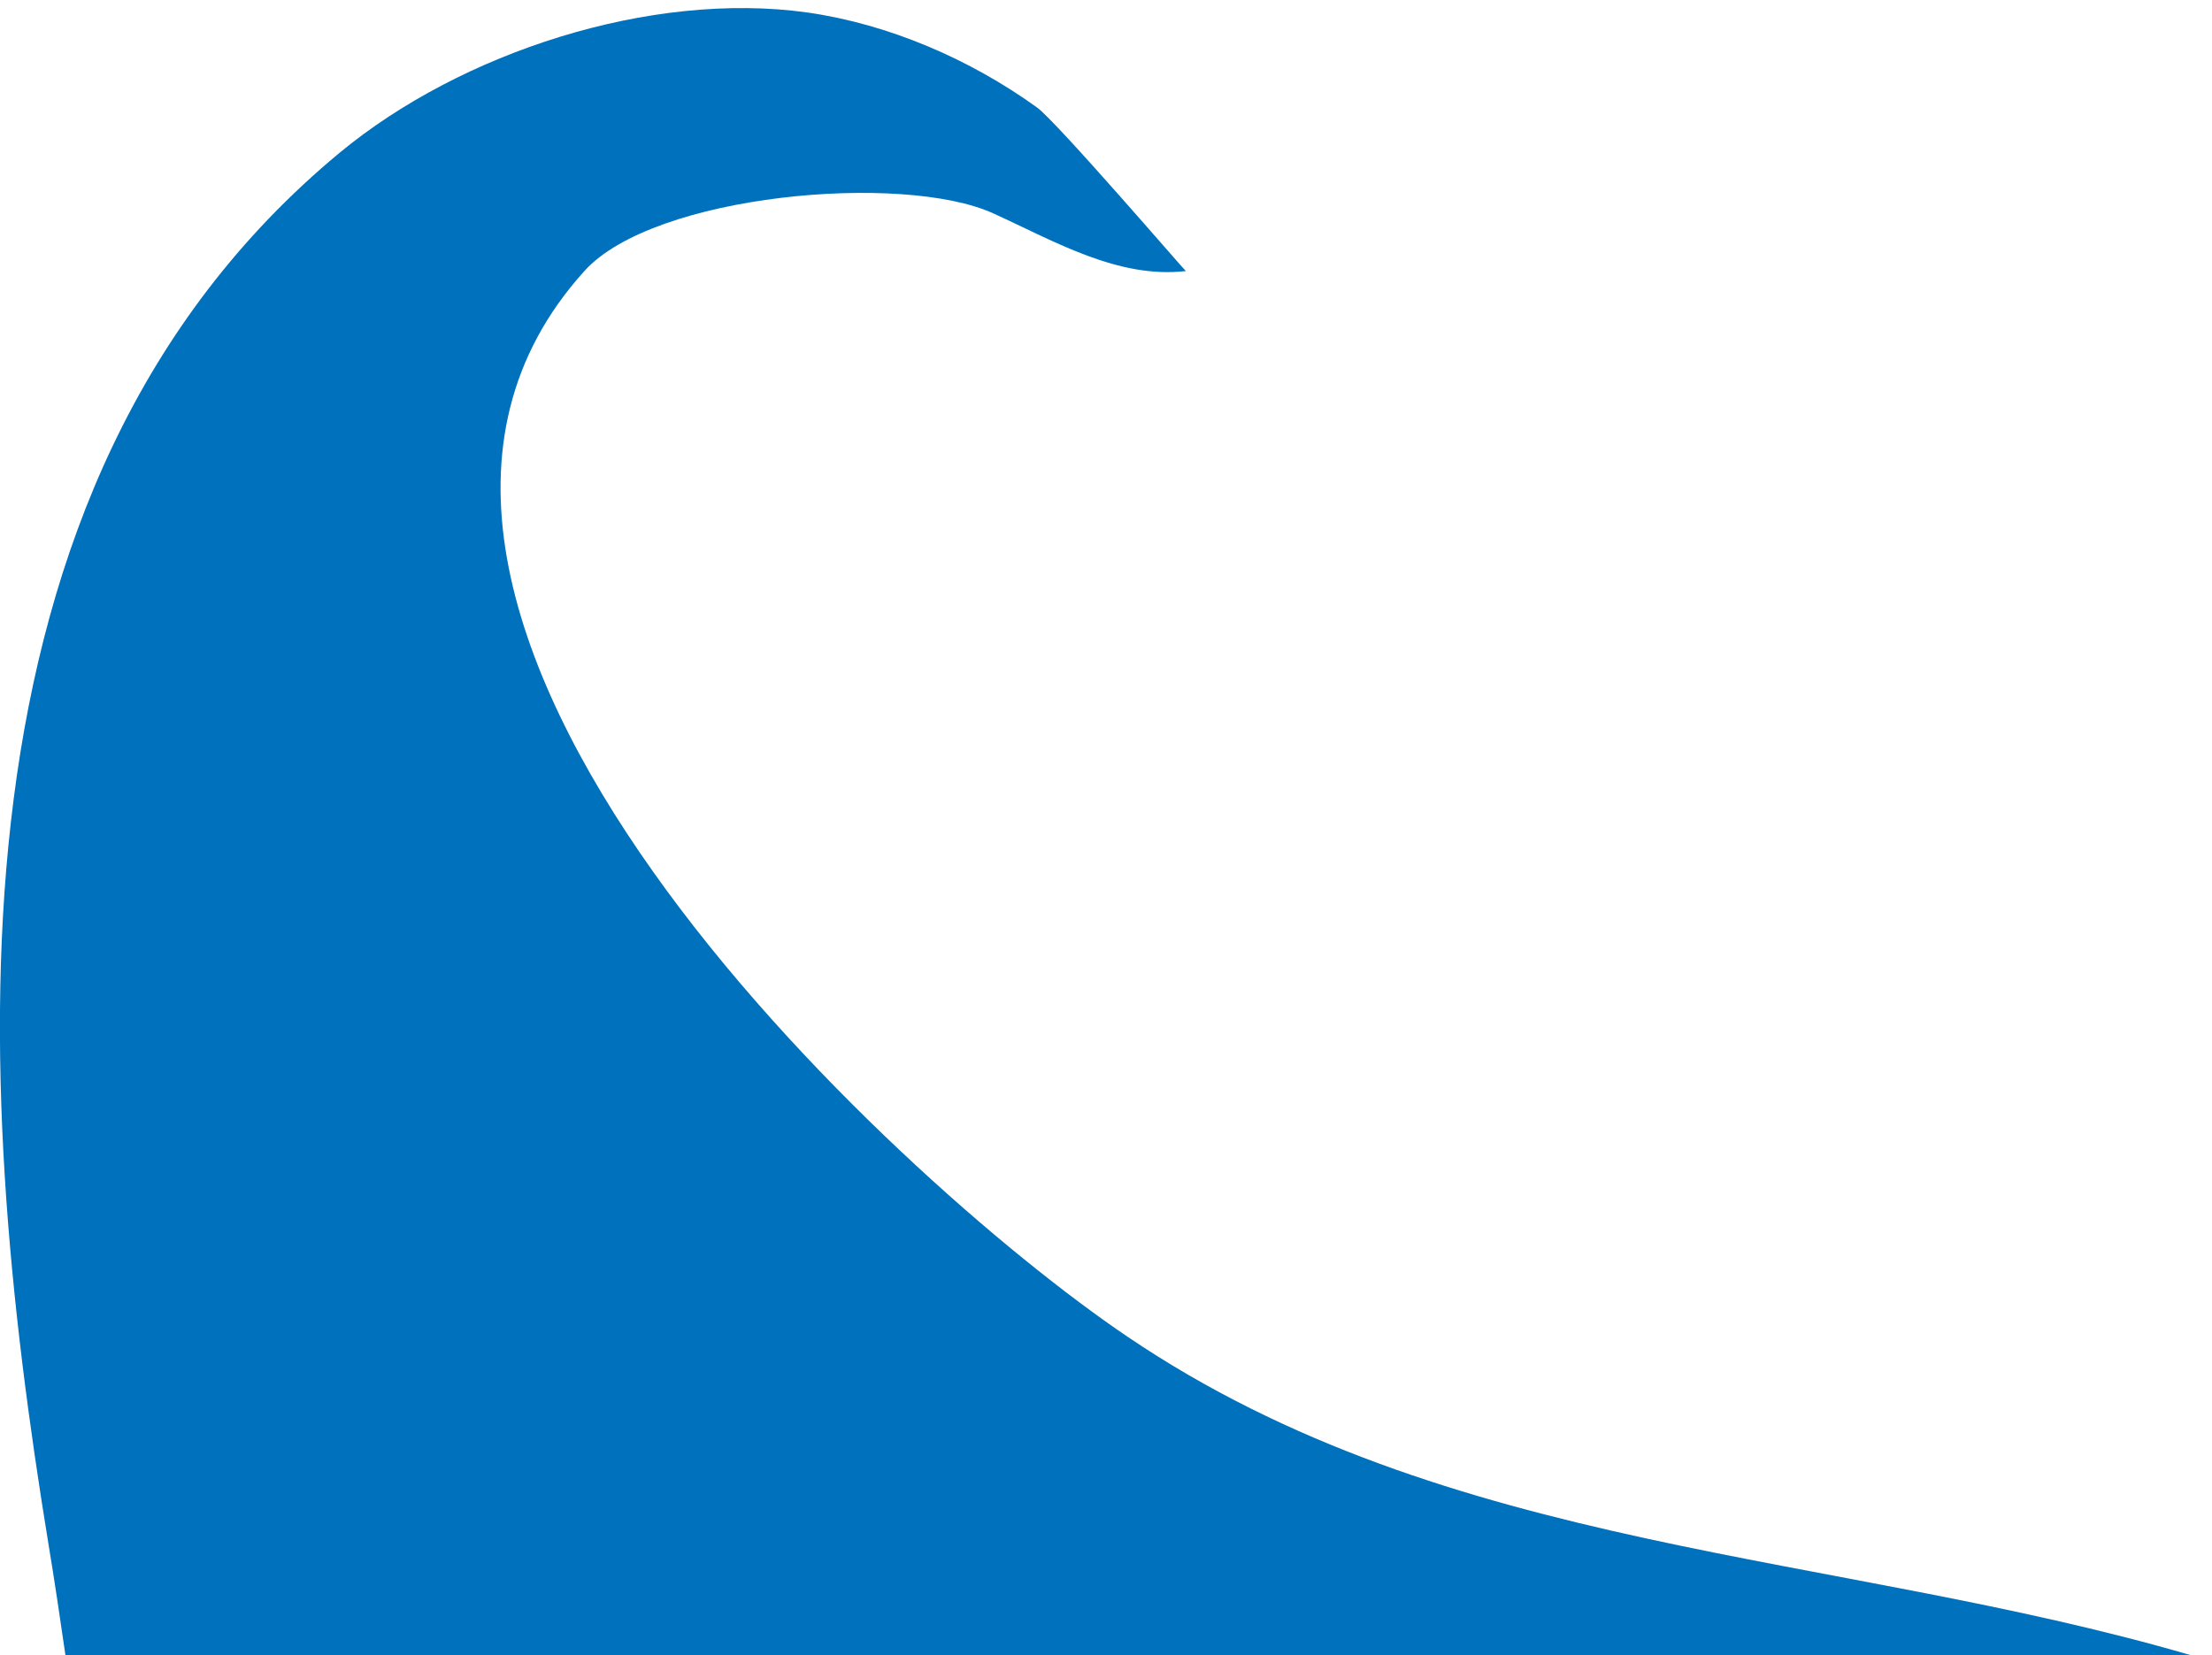 <?xml version="1.0" encoding="utf-8"?>
<!-- Generator: Adobe Illustrator 17.1.0, SVG Export Plug-In . SVG Version: 6.00 Build 0)  -->
<!DOCTYPE svg PUBLIC "-//W3C//DTD SVG 1.1//EN" "http://www.w3.org/Graphics/SVG/1.1/DTD/svg11.dtd">
<svg version="1.1" xmlns="http://www.w3.org/2000/svg" xmlns:xlink="http://www.w3.org/1999/xlink" x="0px" y="0px" width="283.9px"
	 height="212.5px" viewBox="0 0 283.9 212.5" enable-background="new 0 0 283.9 212.5" xml:space="preserve">
<g id="graphic_bg">
</g>
<g id="area_elements">
</g>
<g id="charachters">
</g>
<g id="text">
	<path fill="#0071BC" d="M8.4,212.5h272.8c-45.9-13.4-95.3-13-136.5-40.9c-30.2-20.4-109-93.3-69.7-136.8
		c8.9-9.9,40.9-12.7,52.5-7.4c7.9,3.6,16,8.4,24.7,7.4c-0.1,0-16.6-19.2-19.1-21c-8.6-6.2-19-10.7-29.5-12.2
		c-20.1-2.8-44.4,5.1-60,18C-8.3,62.6-3.6,138.2,6.2,198.1C7,202.9,7.7,207.7,8.4,212.5z"/>
</g>
</svg>
